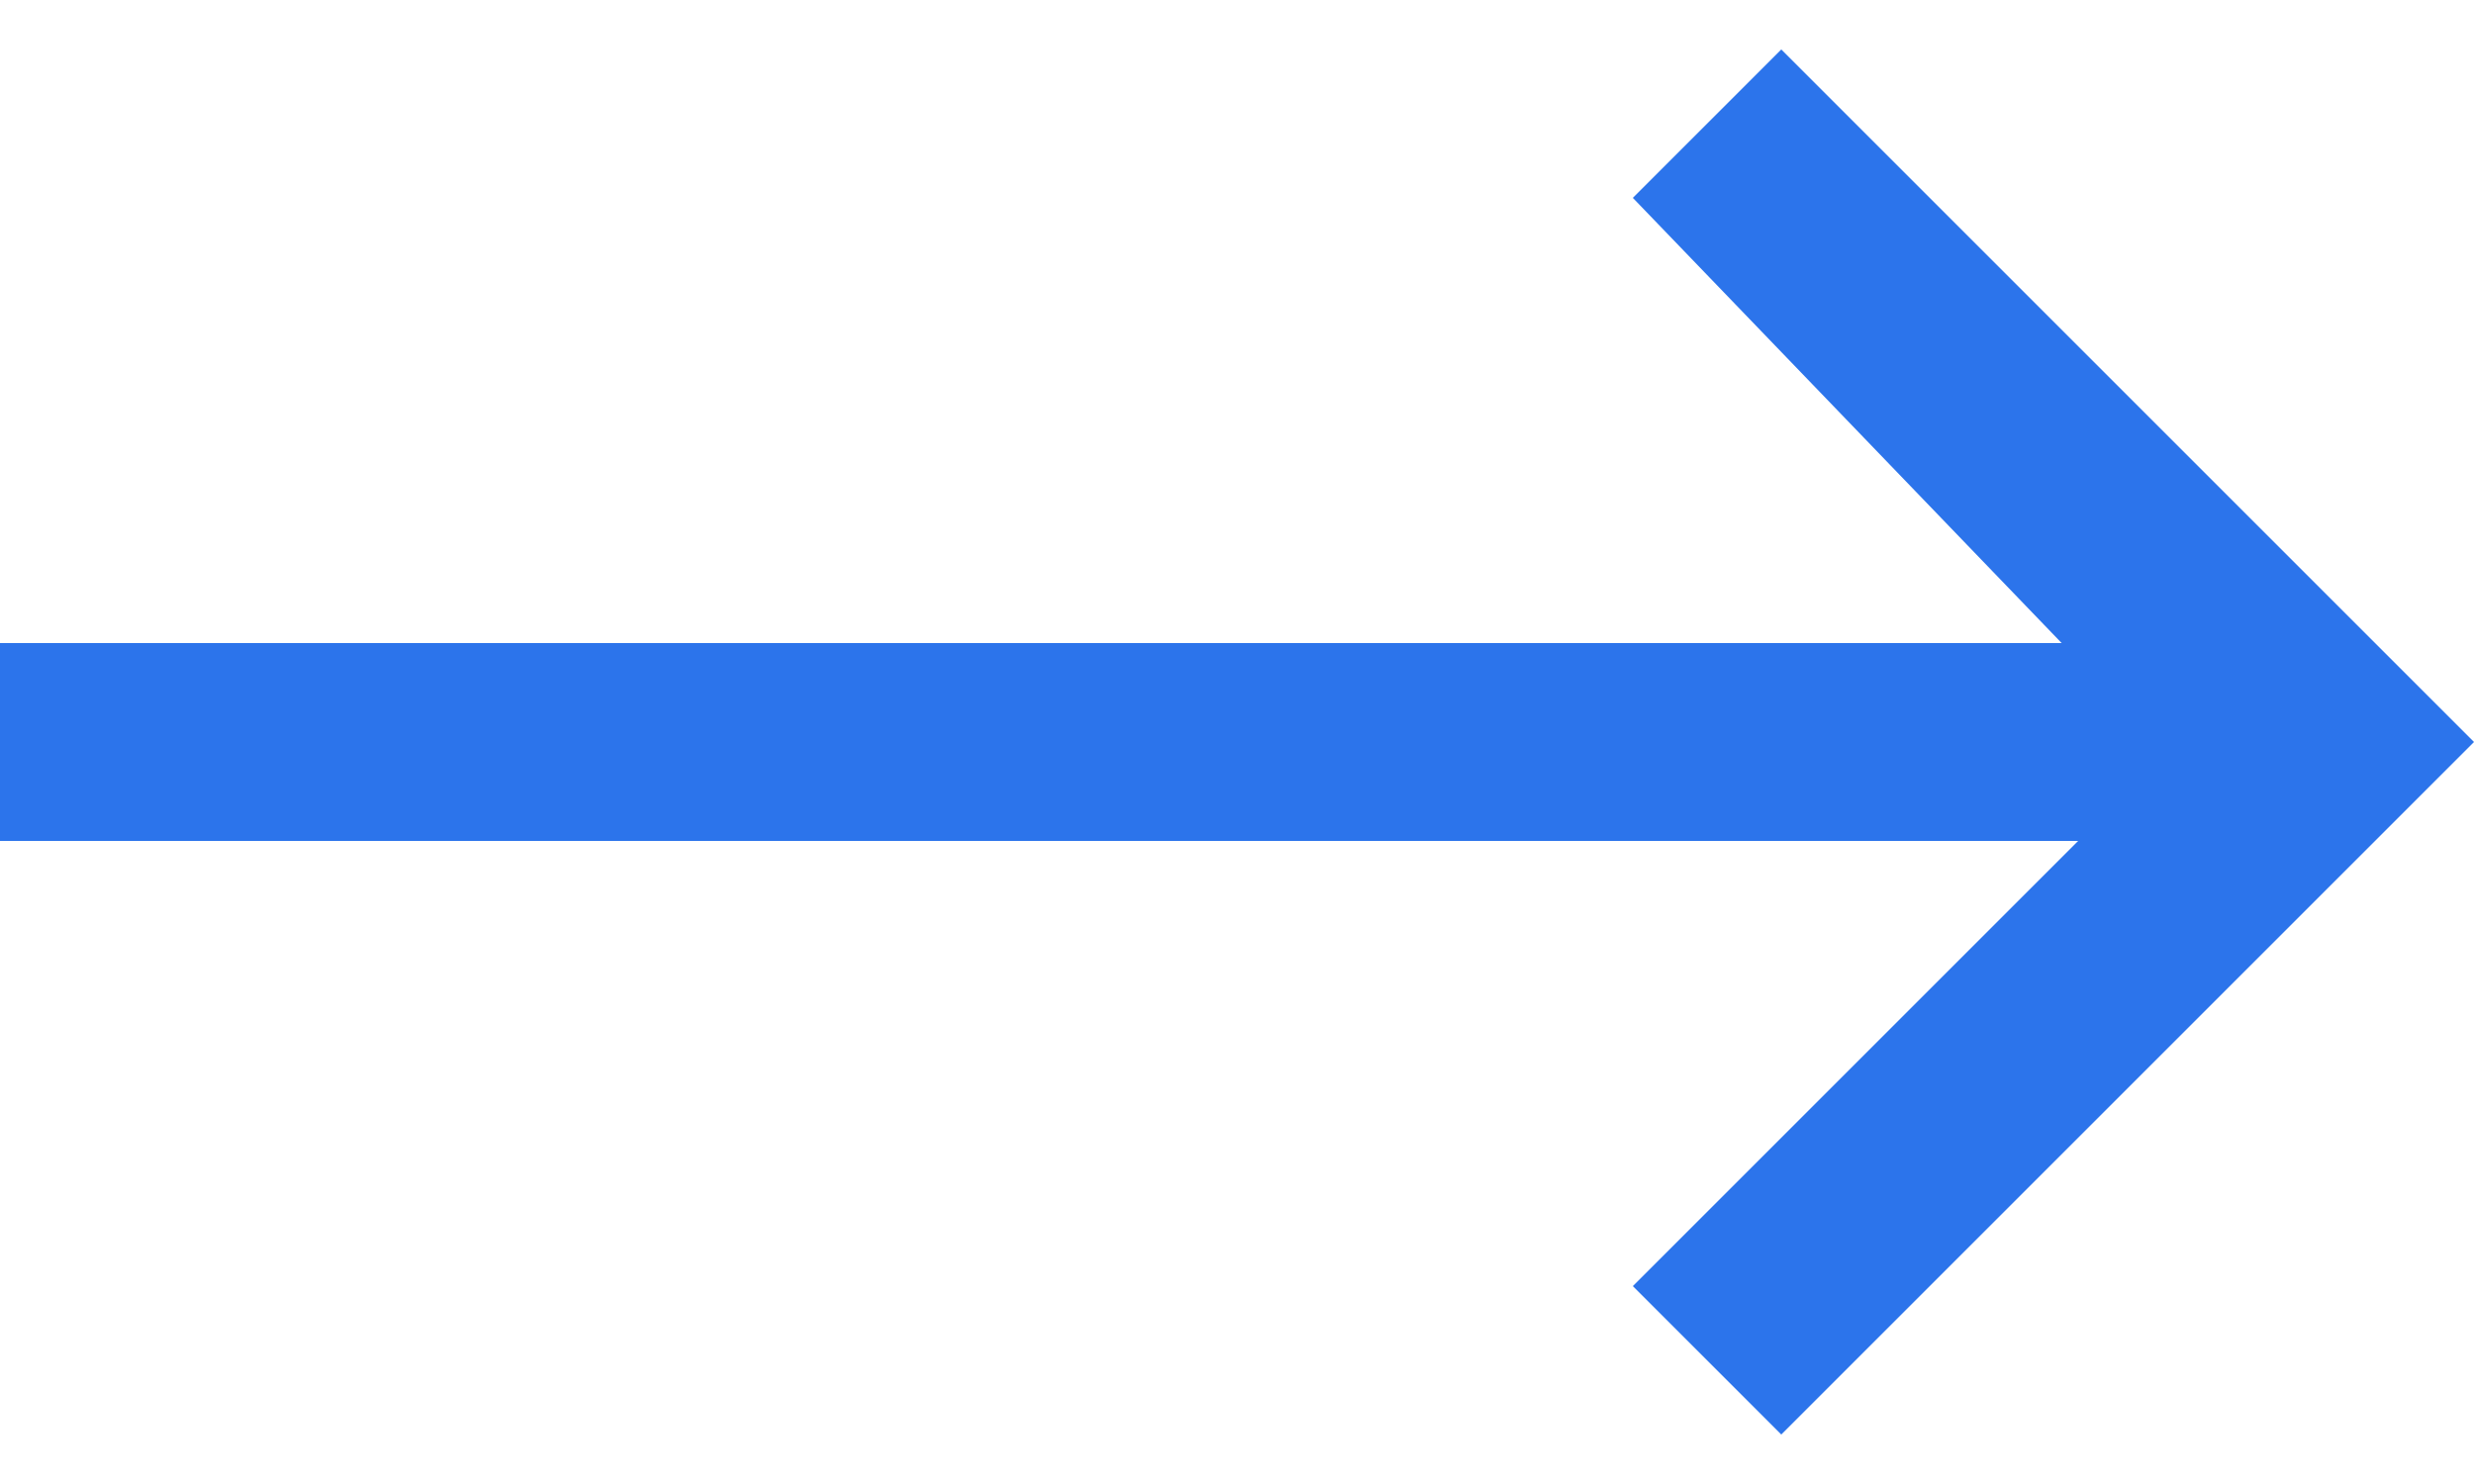 <?xml version="1.0" encoding="utf-8"?>
<!-- Generator: Adobe Illustrator 24.0.2, SVG Export Plug-In . SVG Version: 6.00 Build 0)  -->
<svg version="1.1" id="Layer_1" xmlns="http://www.w3.org/2000/svg" xmlns:xlink="http://www.w3.org/1999/xlink" x="0px" y="0px"
	 width="15px" height="9px" viewBox="0 0 15 9" style="enable-background:new 0 0 15 9;" xml:space="preserve">
<style type="text/css">
	.st0{fill:#2c74eb;}
</style>
<g>
	<path class="st0" d="M15,4.5l-4.2,4.2L9.9,7.8l2.7-2.7H0V3.9h12.5L9.9,1.2l0.9-0.9L15,4.5z"/>
</g>
</svg>
